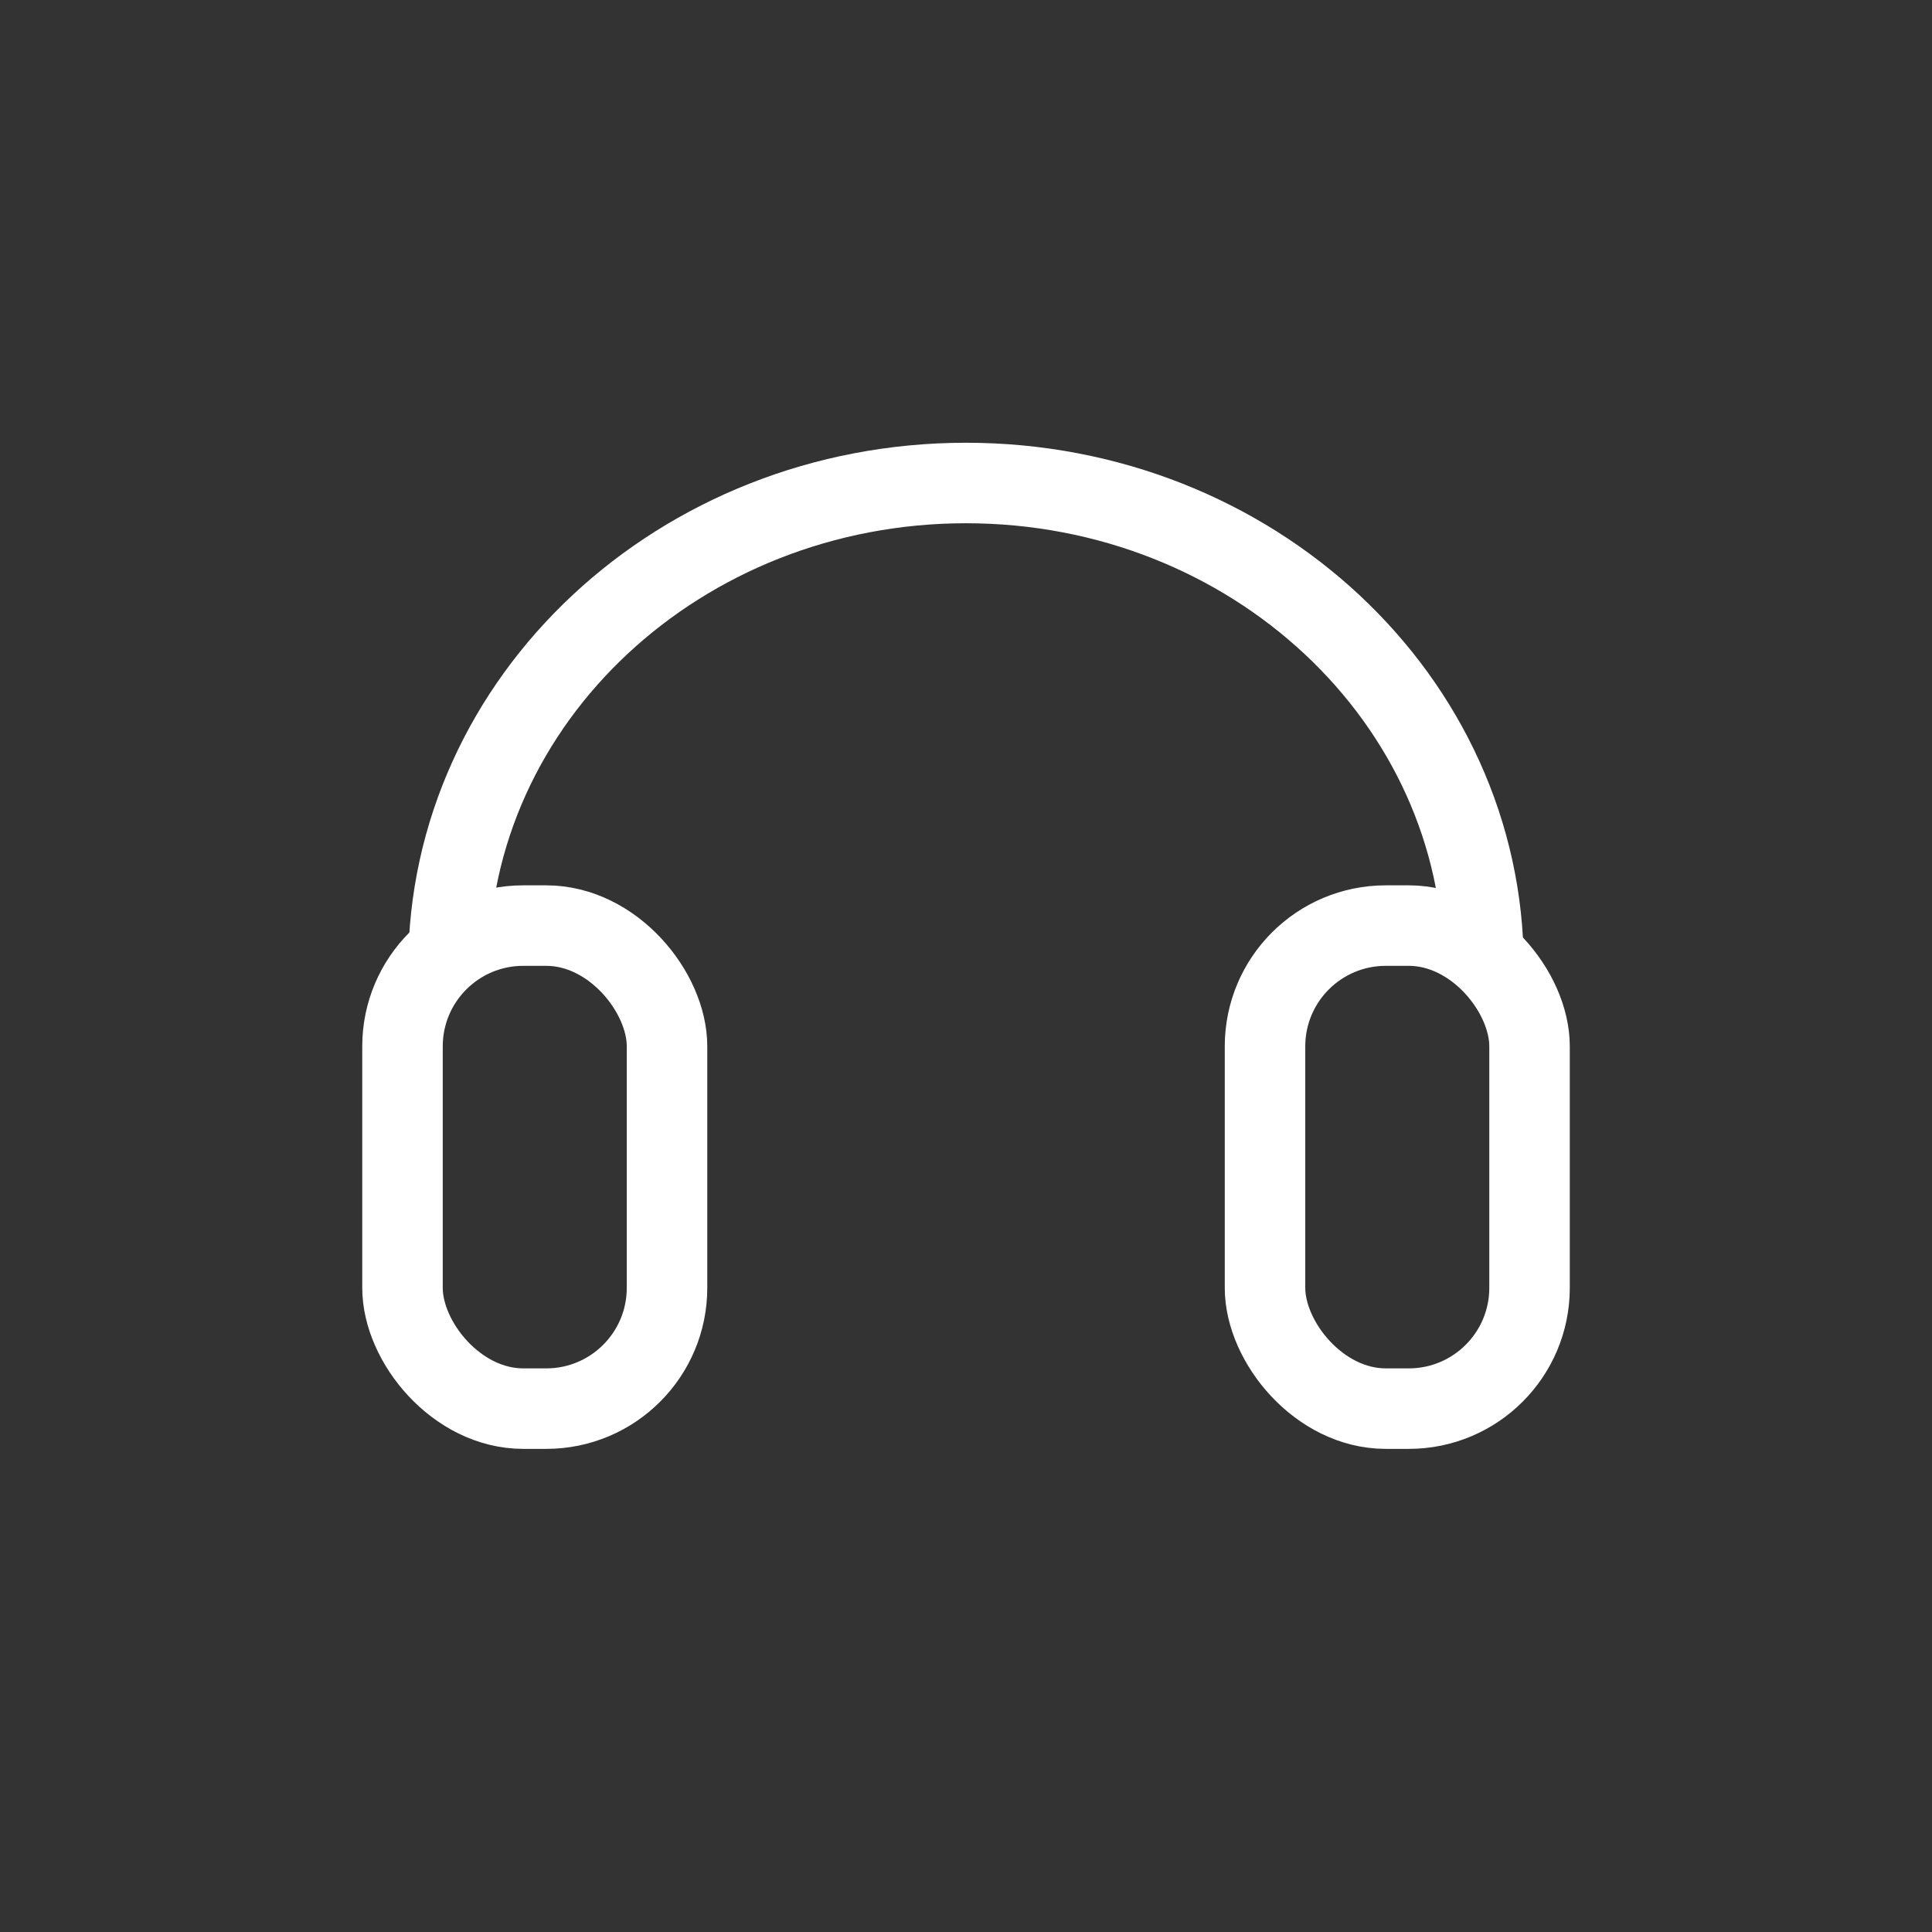 <svg width="48" height="48" viewBox="0 0 48 48" fill="none" xmlns="http://www.w3.org/2000/svg">
<rect x="0" y="0" width="48" height="48" fill="#333333" stroke="none"/>
<rect x="10" y="22.996" width="6.572" height="12.001" rx="3" stroke="white" stroke-width="2"/>
<rect x="31.429" y="22.996" width="6.572" height="12.001" rx="3" stroke="white" stroke-width="2"/>
<path d="M36.857 24.001C36.857 17.373 31.101 12 24 12C16.899 12 11.143 17.373 11.143 24.001" stroke="white" stroke-width="2"/>
</svg>
